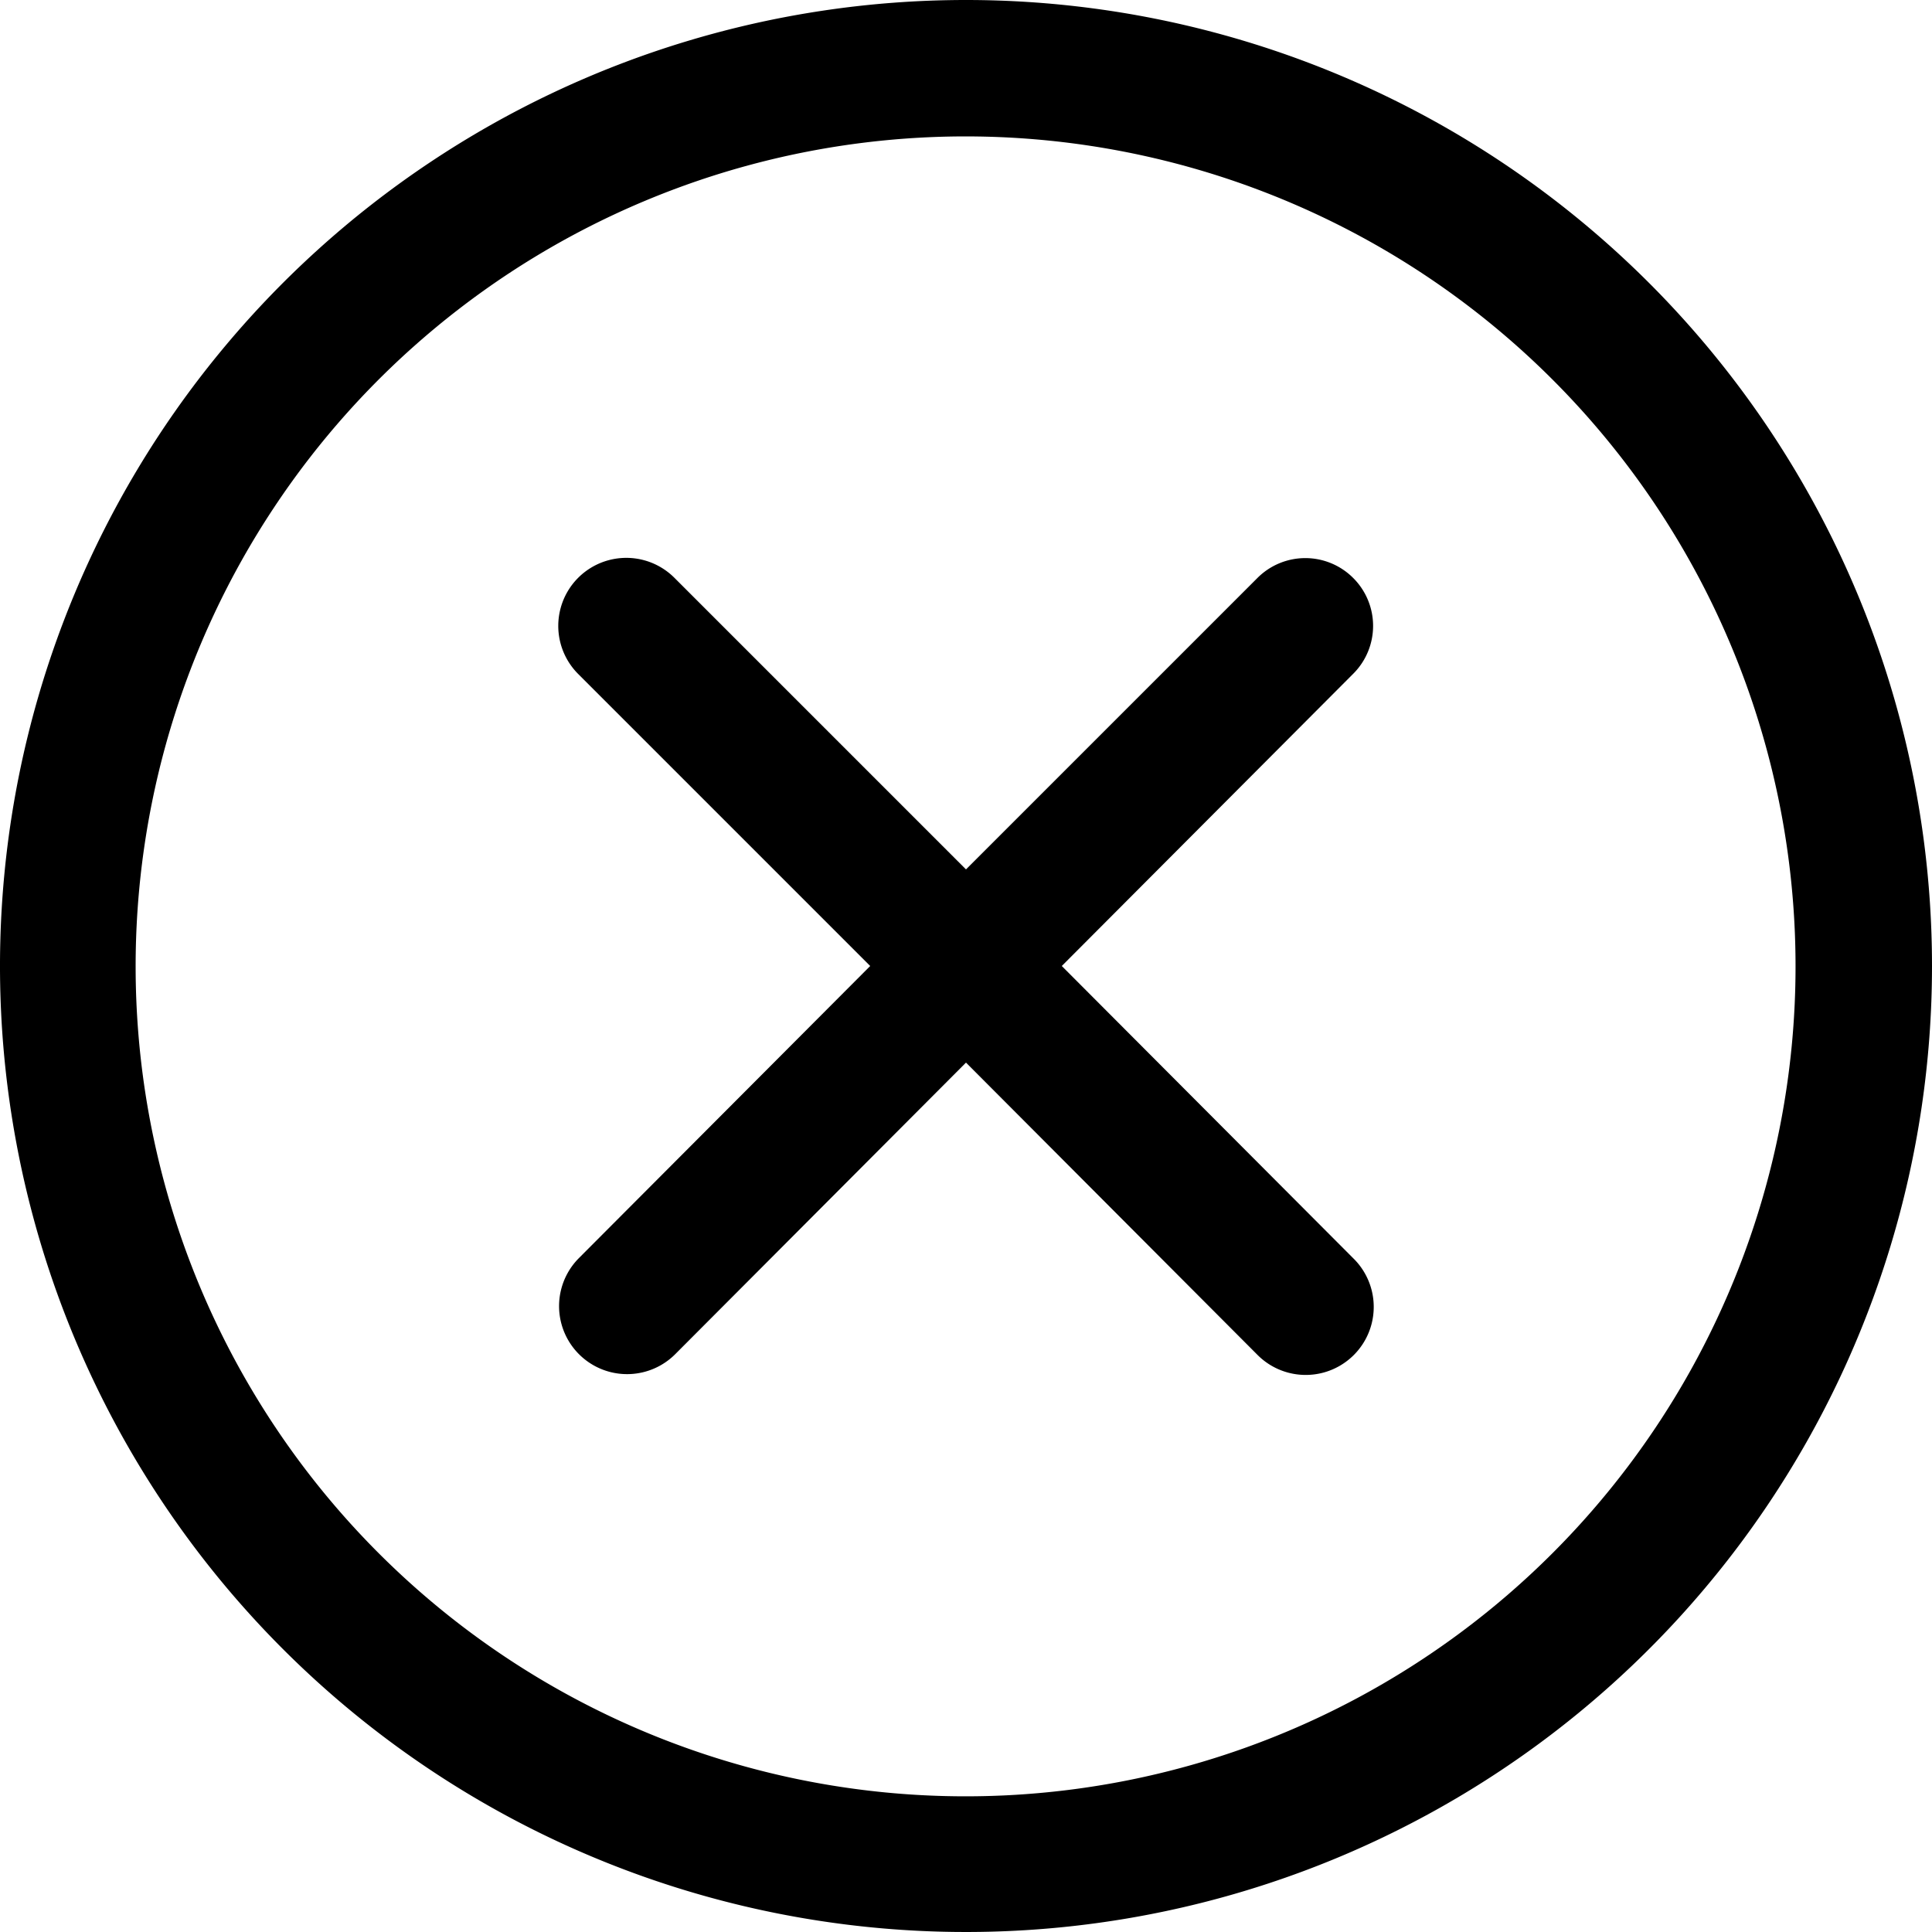 <svg class="icon" viewBox="0 0 1024 1024" xmlns="http://www.w3.org/2000/svg" width="200" height="200"><defs><style/></defs><path d="M823.04 823.04a439.893 439.893 0 1 1-481.707-716.373A439.893 439.893 0 0 1 823.04 823.04zM512 0a512 512 0 1 0 512 512A512 512 0 0 0 512 0zm205.227 306.347a35.84 35.84 0 0 0-50.774 0L512 460.8 357.547 306.347a35.84 35.84 0 0 0-51.2 50.773L461.227 512 306.773 666.88a35.84 35.84 0 1 0 51.2 50.773L512 563.2l154.453 154.88a35.84 35.84 0 1 0 51.2-50.773L562.773 512l154.454-154.88a35.84 35.84 0 0 0 0-50.773z"/></svg>